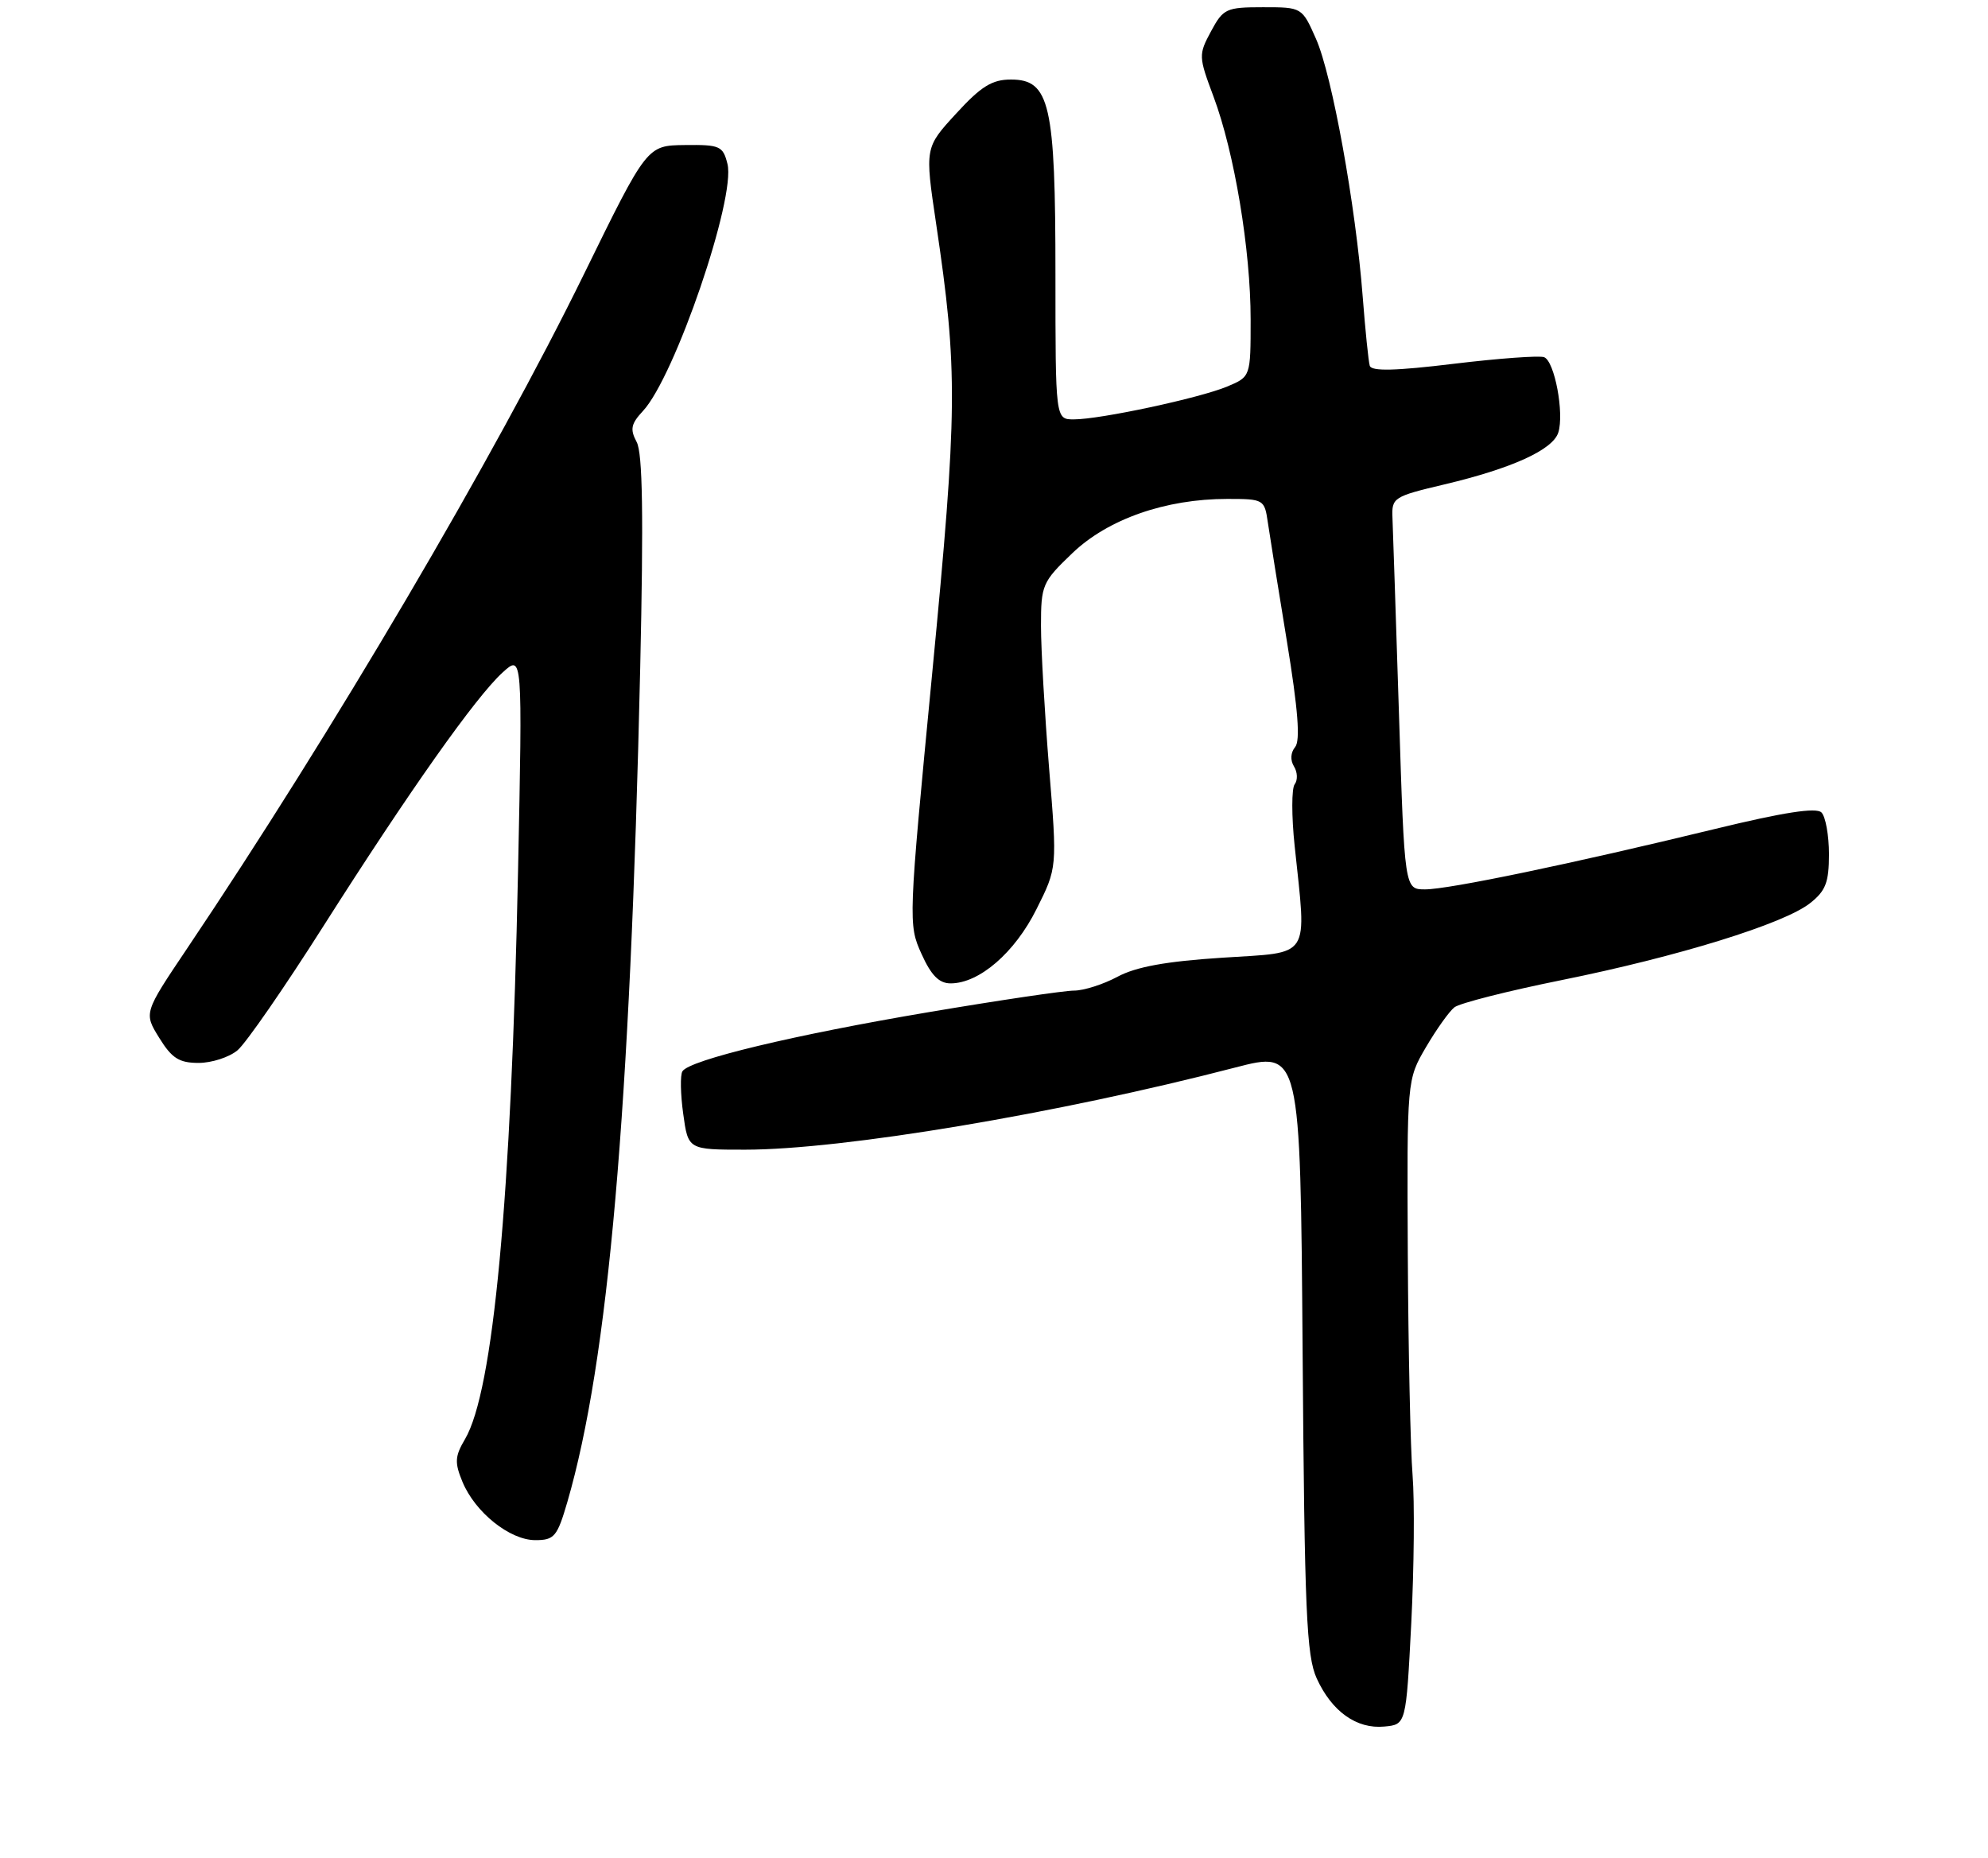 <?xml version="1.0" encoding="UTF-8" standalone="no"?>
<!DOCTYPE svg PUBLIC "-//W3C//DTD SVG 1.1//EN" "http://www.w3.org/Graphics/SVG/1.1/DTD/svg11.dtd" >
<svg xmlns="http://www.w3.org/2000/svg" xmlns:xlink="http://www.w3.org/1999/xlink" version="1.1" viewBox="0 0 275 257">
 <g >
 <path fill="currentColor"
d=" M 195.22 224.50 C 195.61 216.80 195.69 207.57 195.40 204.00 C 195.11 200.43 194.81 186.66 194.74 173.41 C 194.62 149.33 194.62 149.33 197.25 144.83 C 198.70 142.36 200.47 139.87 201.19 139.31 C 201.91 138.74 208.57 137.05 216.00 135.55 C 232.10 132.30 246.75 127.77 250.37 124.92 C 252.55 123.21 253.00 122.04 253.00 118.13 C 253.00 115.53 252.53 112.93 251.96 112.36 C 251.24 111.64 246.71 112.34 237.21 114.65 C 217.46 119.45 200.41 123.00 197.13 123.00 C 194.29 123.00 194.29 123.00 193.52 98.75 C 193.09 85.41 192.69 73.20 192.62 71.61 C 192.50 68.83 192.76 68.66 199.78 67.00 C 209.15 64.78 214.80 62.21 215.56 59.82 C 216.40 57.16 215.05 49.96 213.60 49.40 C 212.95 49.15 207.33 49.56 201.11 50.31 C 193.06 51.29 189.72 51.37 189.48 50.59 C 189.30 49.99 188.86 45.67 188.50 41.00 C 187.54 28.46 184.27 10.40 182.05 5.39 C 180.11 1.00 180.11 1.00 174.71 1.00 C 169.62 1.00 169.21 1.19 167.52 4.33 C 165.78 7.57 165.79 7.81 167.87 13.37 C 170.76 21.10 173.00 34.56 173.00 44.18 C 173.00 52.10 173.00 52.10 169.75 53.46 C 165.92 55.06 152.19 58.00 148.54 58.00 C 146.00 58.00 146.00 58.00 146.00 37.97 C 146.00 14.38 145.23 11.00 139.84 11.00 C 137.23 11.00 135.71 11.94 132.26 15.71 C 127.93 20.42 127.93 20.42 129.49 30.91 C 132.52 51.30 132.47 56.54 128.94 93.22 C 125.65 127.39 125.63 127.85 127.46 131.90 C 128.81 134.90 129.90 136.00 131.50 136.00 C 135.46 136.00 140.37 131.76 143.37 125.75 C 146.25 120.01 146.25 120.01 145.12 106.22 C 144.51 98.64 144.00 89.78 144.00 86.55 C 144.00 80.91 144.18 80.48 148.33 76.51 C 153.25 71.79 161.23 69.00 169.77 69.00 C 174.81 69.00 174.92 69.07 175.38 72.25 C 175.64 74.04 176.83 81.47 178.03 88.77 C 179.56 98.13 179.89 102.42 179.16 103.31 C 178.53 104.07 178.46 105.13 179.00 106.00 C 179.49 106.79 179.53 107.90 179.09 108.47 C 178.66 109.03 178.65 112.88 179.09 117.00 C 180.75 132.82 181.51 131.64 169.09 132.45 C 161.30 132.95 157.15 133.71 154.59 135.08 C 152.62 136.14 149.91 137.00 148.57 137.00 C 147.23 137.00 138.18 138.34 128.47 139.98 C 109.85 143.12 95.37 146.59 94.40 148.16 C 94.08 148.67 94.13 151.32 94.51 154.05 C 95.19 159.00 95.19 159.00 103.06 159.00 C 116.57 159.00 146.31 154.02 170.86 147.64 C 179.88 145.30 179.88 145.30 180.19 186.90 C 180.46 222.92 180.72 228.99 182.14 232.12 C 184.23 236.70 187.66 239.15 191.50 238.78 C 194.50 238.50 194.50 238.50 195.22 224.50 Z  M 78.48 207.73 C 84.16 188.19 87.17 153.69 88.56 92.38 C 89.03 71.32 88.90 62.68 88.07 61.13 C 87.13 59.37 87.28 58.62 88.94 56.84 C 93.35 52.10 101.81 27.38 100.63 22.67 C 100.01 20.19 99.59 20.00 94.73 20.06 C 89.50 20.12 89.50 20.12 80.83 37.81 C 68.39 63.22 46.01 101.24 25.86 131.21 C 19.89 140.09 19.89 140.09 22.03 143.54 C 23.77 146.36 24.78 147.00 27.47 147.00 C 29.29 147.00 31.72 146.21 32.86 145.25 C 34.01 144.29 39.38 136.53 44.79 128.00 C 56.65 109.35 65.81 96.39 69.53 93.00 C 72.28 90.50 72.28 90.50 71.66 120.50 C 70.72 165.89 68.24 192.40 64.32 199.04 C 62.92 201.41 62.87 202.27 63.97 204.93 C 65.72 209.16 70.52 213.00 74.05 213.00 C 76.68 213.00 77.08 212.52 78.48 207.73 Z "/>
</g>
</svg>
